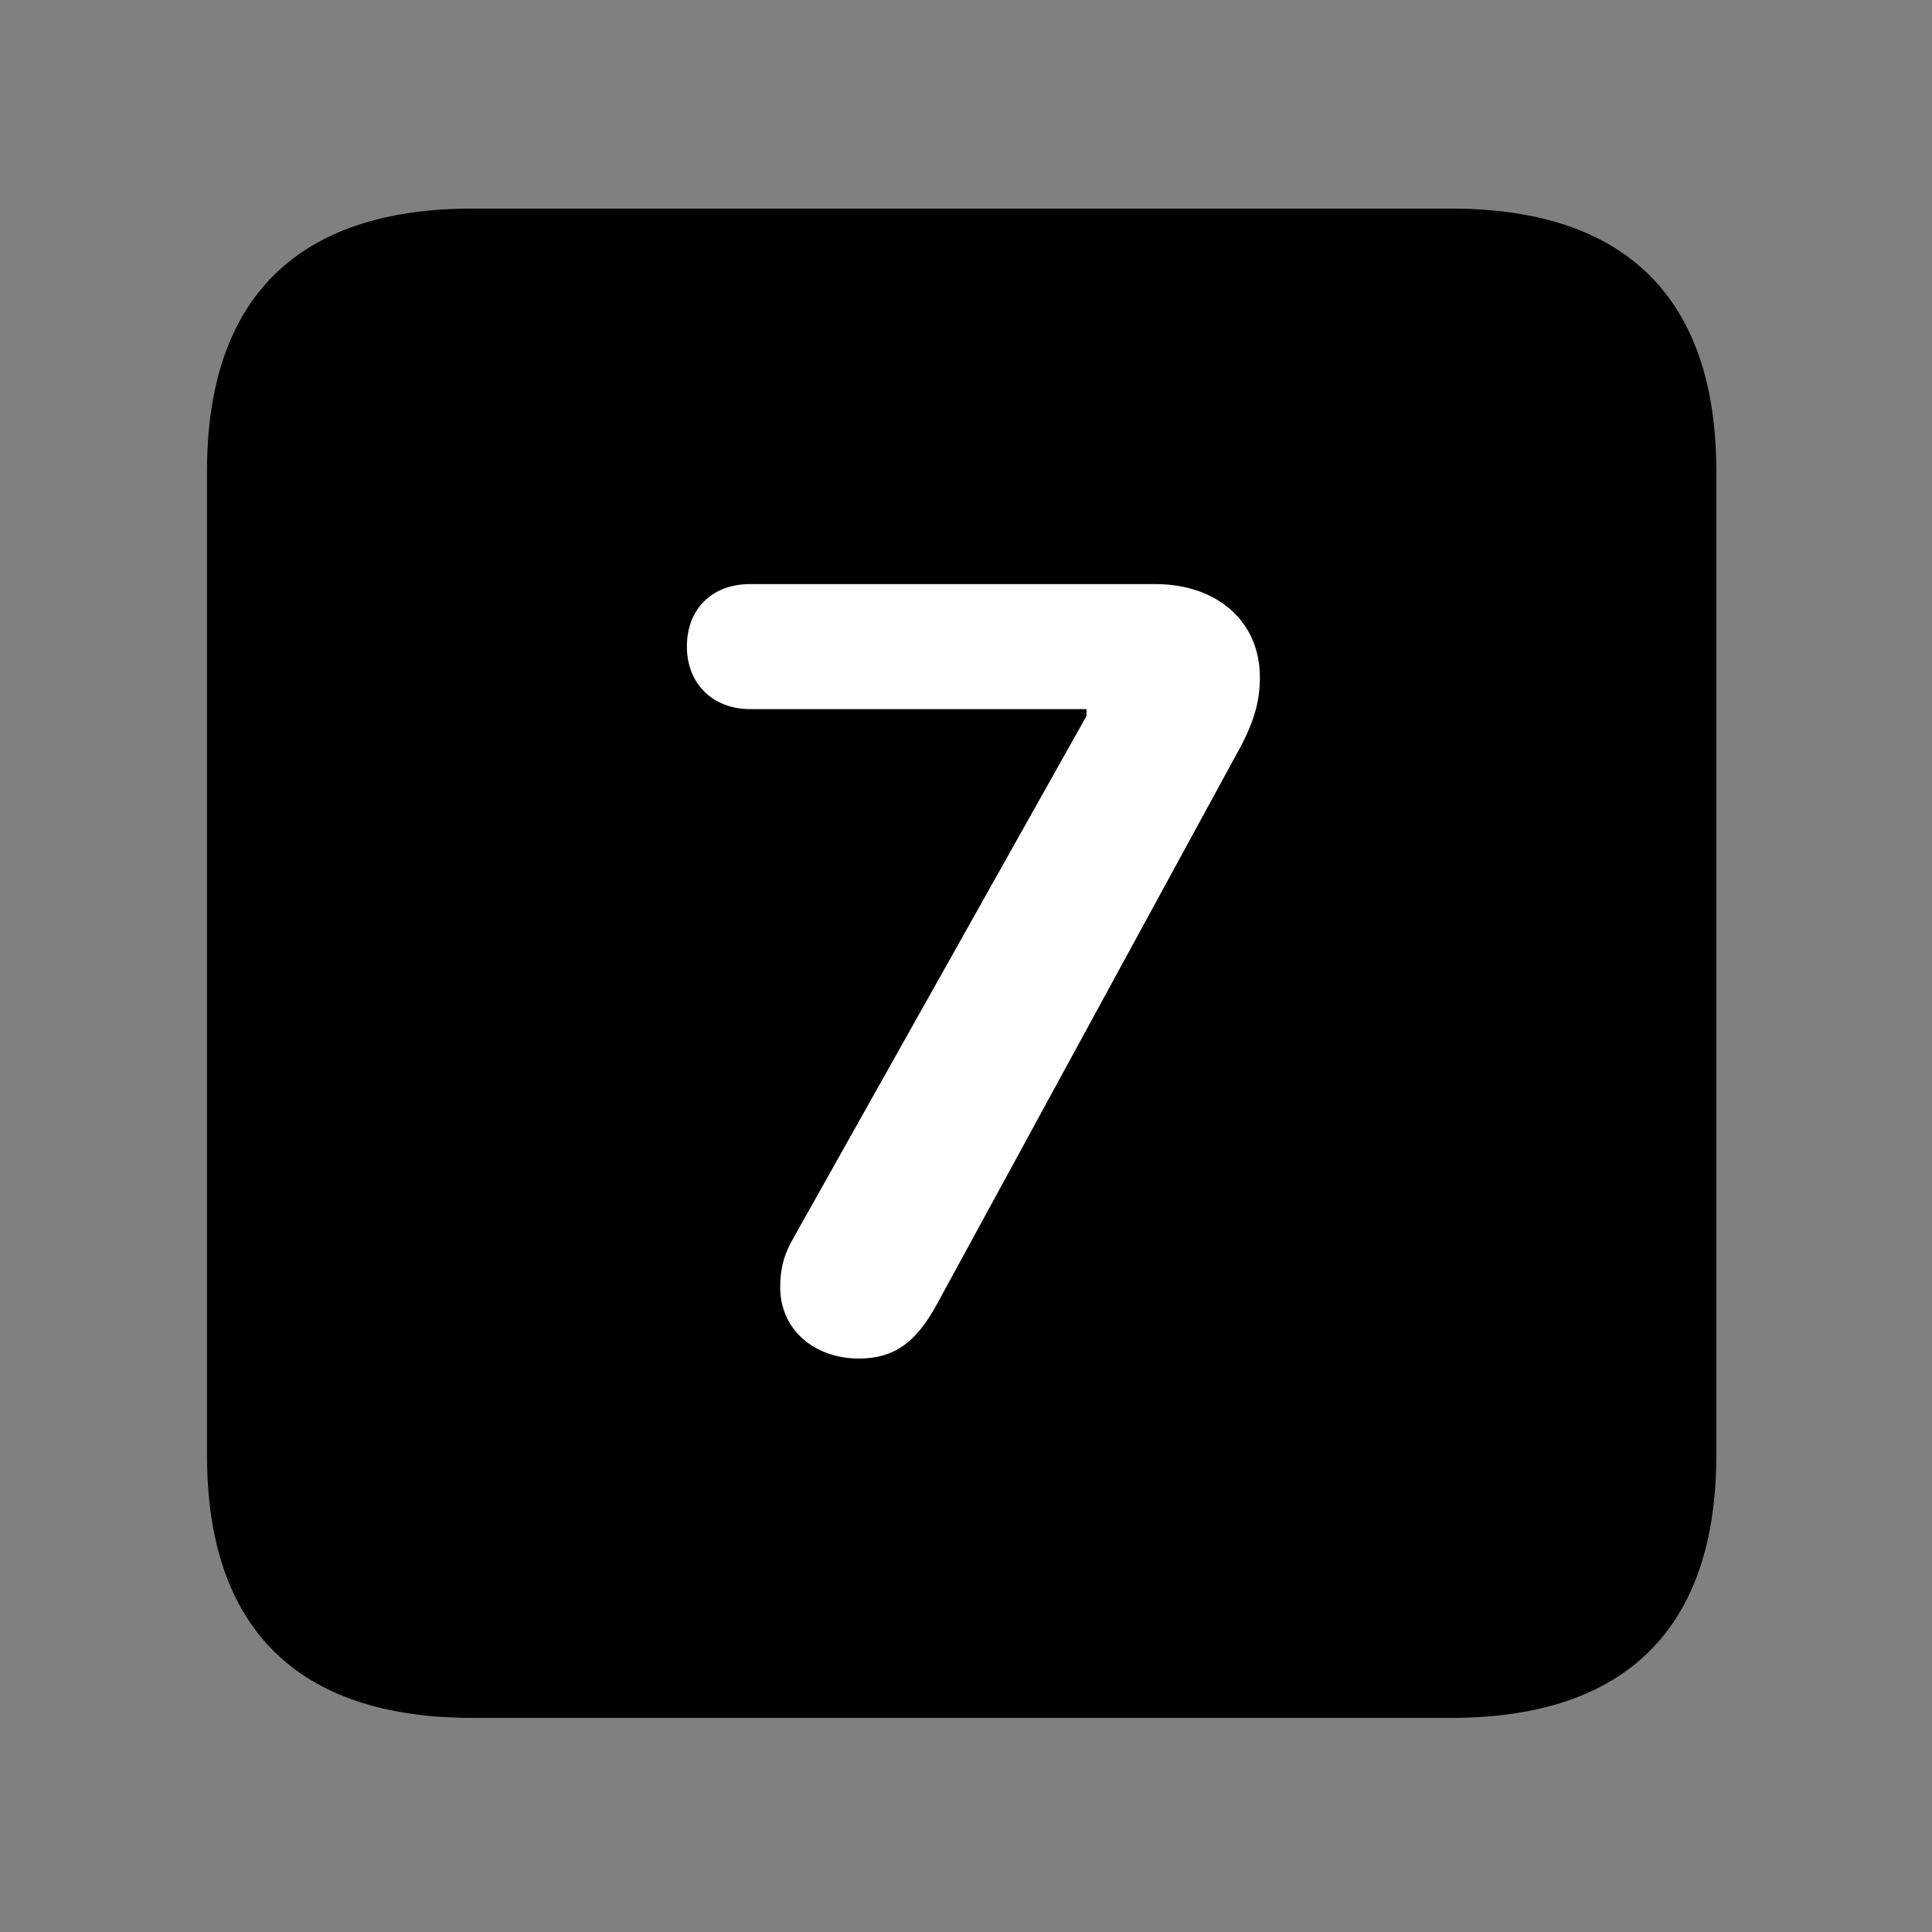 <svg width="28" height="28" viewBox="0 0 28 28" fill="none" xmlns="http://www.w3.org/2000/svg">
<rect x="0" y="0" width="28" height="28" fill="#808080" stroke="none"/>
<path d="M6.844 24.897H21.029C23.569 24.897 24.874 23.592 24.874 21.091V6.829C24.874 4.327 23.569 3.023 21.029 3.023H6.844C4.315 3.023 3 4.317 3 6.829V21.091C3 23.602 4.315 24.897 6.844 24.897Z" fill="black"/>
<path d="M12.447 19.689C11.802 19.689 11.307 19.269 11.307 18.656C11.307 18.374 11.367 18.168 11.505 17.932L15.746 10.377V10.277H10.872C10.329 10.277 9.955 9.908 9.955 9.371C9.955 8.824 10.32 8.465 10.872 8.465H16.74C17.662 8.465 18.259 9.026 18.259 9.812C18.259 10.154 18.187 10.463 17.905 10.959L13.58 18.899C13.27 19.469 12.947 19.689 12.447 19.689Z" fill="white"/>
</svg>
